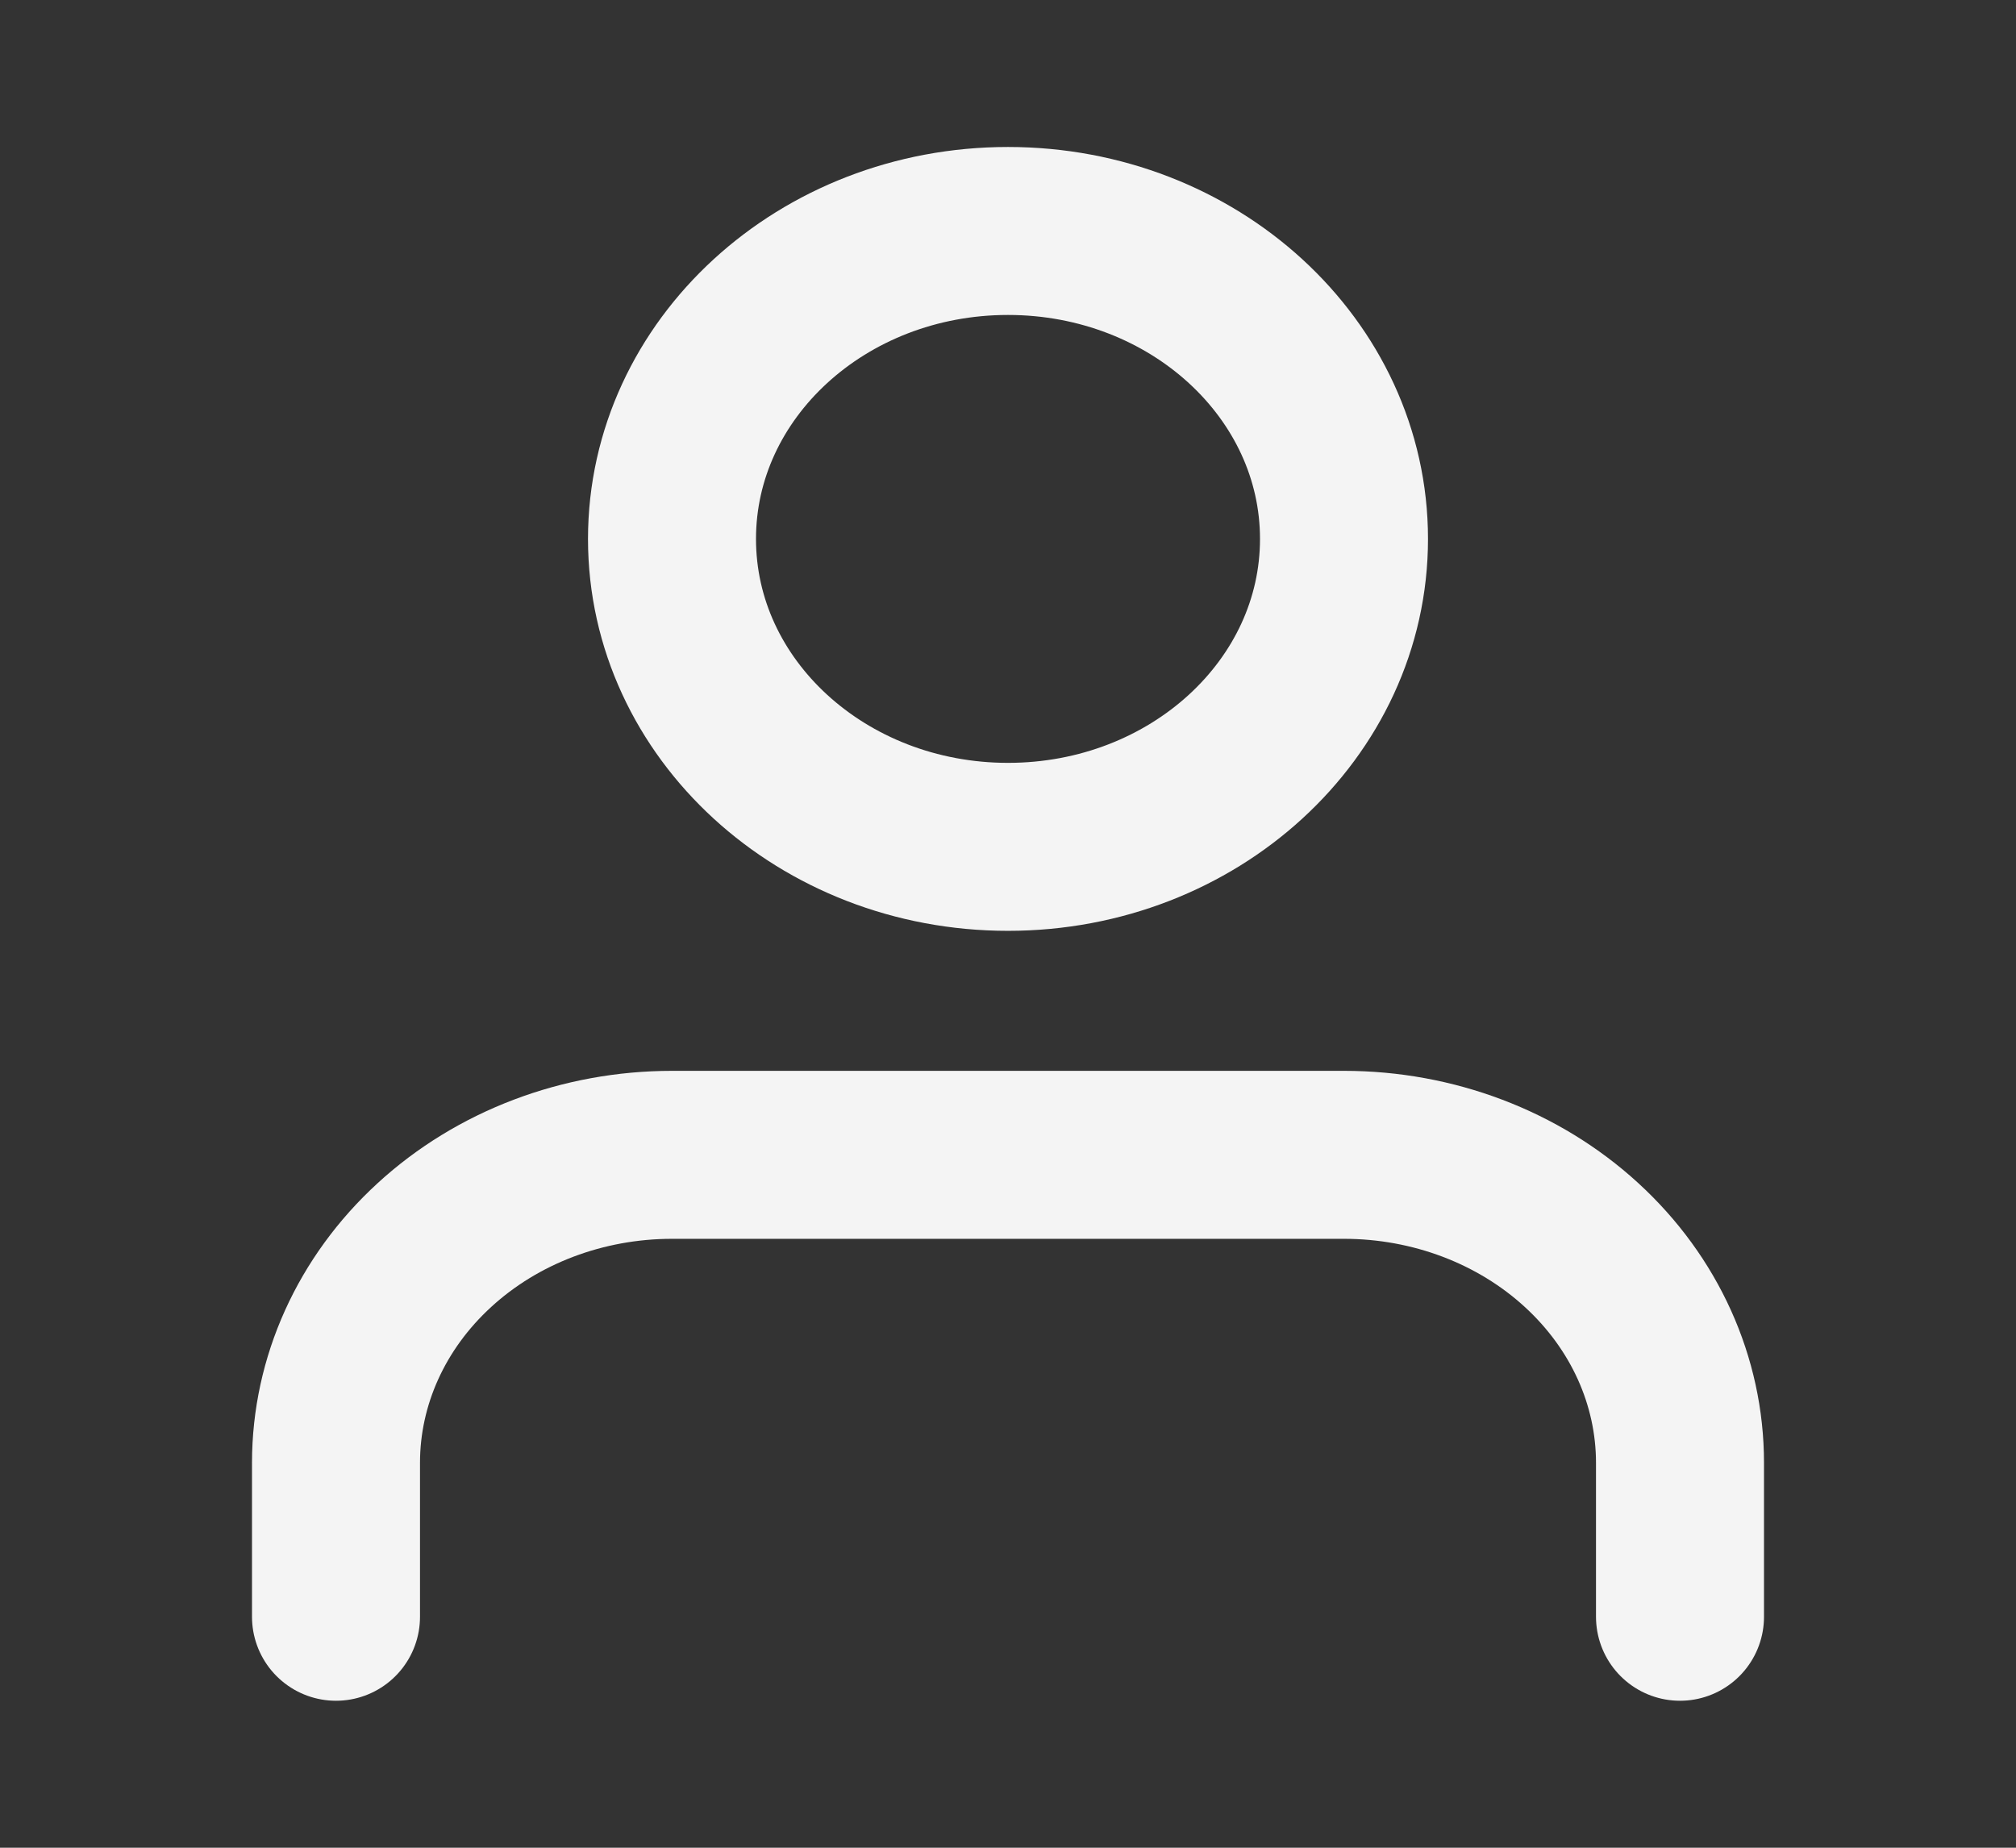 <svg width="24" height="22" viewBox="0 0 24 22" fill="none" xmlns="http://www.w3.org/2000/svg">
<rect x="0" y="0" width="24" height="22" fill="#333333" stroke="none"/>
<path d="M20 19.25V17.417C20 16.444 19.579 15.512 18.828 14.824C18.078 14.136 17.061 13.75 16 13.75H8C6.939 13.75 5.922 14.136 5.172 14.824C4.421 15.512 4 16.444 4 17.417V19.25M16 6.417C16 8.442 14.209 10.083 12 10.083C9.791 10.083 8 8.442 8 6.417C8 4.392 9.791 2.75 12 2.75C14.209 2.75 16 4.392 16 6.417Z" stroke="#F4F4F4" stroke-width="2" stroke-linecap="round" stroke-linejoin="round"/>
</svg>
